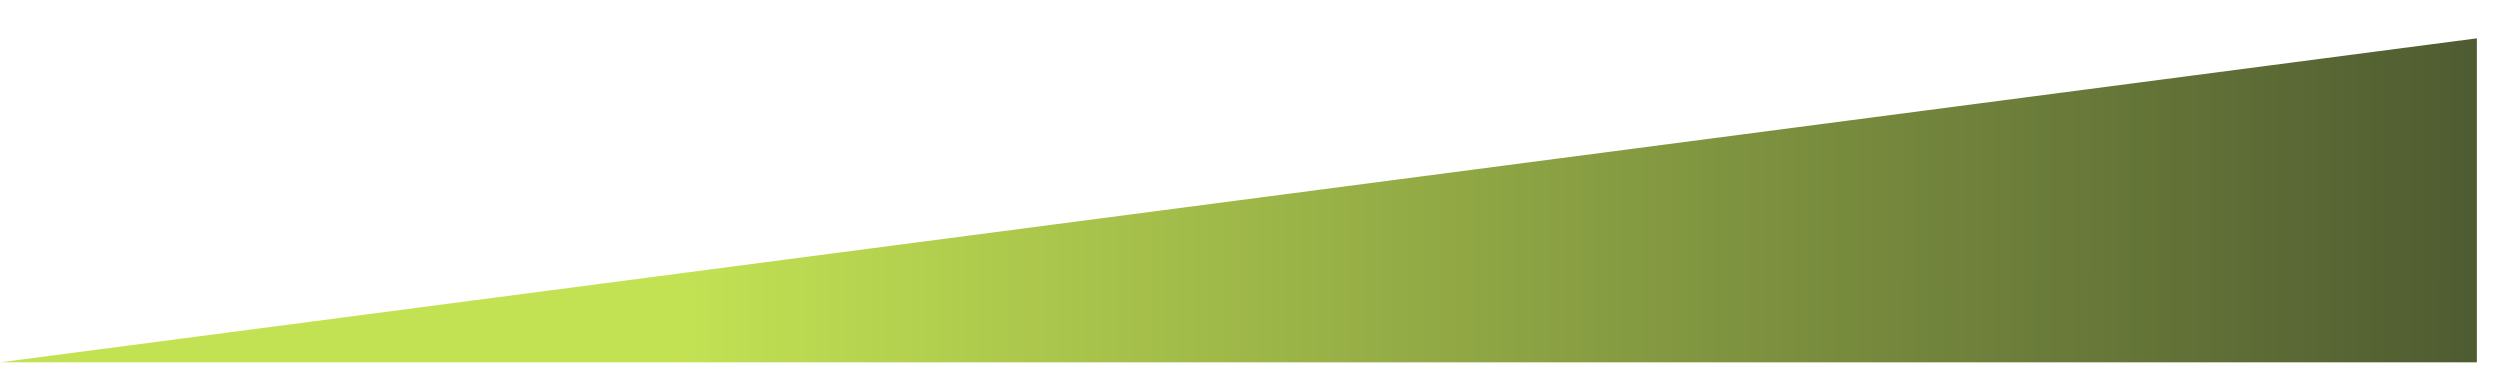 <svg xmlns="http://www.w3.org/2000/svg" xmlns:xlink="http://www.w3.org/1999/xlink" width="118" height="18" viewBox="0 0 118 18">
    <defs>
        <linearGradient id="prefix__a" x1="27.7%" x2="100%" y1="50%" y2="50%">
            <stop offset="0%" stop-color="#C3E253"/>
            <stop offset="100%" stop-color="#4D5A31"/>
        </linearGradient>
        <ellipse id="prefix__c" cx="9.254" cy="8.949" rx="9.212" ry="8.949"/>
        <filter id="prefix__b" width="176%" height="200.6%" x="-38%" y="-50.3%" filterUnits="objectBoundingBox">
            <feOffset dy="2" in="SourceAlpha" result="shadowOffsetOuter1"/>
            <feGaussianBlur in="shadowOffsetOuter1" result="shadowBlurOuter1" stdDeviation="2"/>
            <feColorMatrix in="shadowBlurOuter1" result="shadowMatrixOuter1" values="0 0 0 0 0 0 0 0 0 0 0 0 0 0 0 0 0 0 0.03 0"/>
            <feOffset dy="-2" in="SourceAlpha" result="shadowOffsetOuter2"/>
            <feGaussianBlur in="shadowOffsetOuter2" result="shadowBlurOuter2" stdDeviation="2"/>
            <feColorMatrix in="shadowBlurOuter2" result="shadowMatrixOuter2" values="0 0 0 0 0 0 0 0 0 0 0 0 0 0 0 0 0 0 0.03 0"/>
            <feMerge>
                <feMergeNode in="shadowMatrixOuter1"/>
                <feMergeNode in="shadowMatrixOuter2"/>
            </feMerge>
        </filter>
    </defs>
    <g fill="none">
        <path fill="url(#prefix__a)" d="M0 17.102L116.908 17.102 116.908 1.809z"/>
    </g>
</svg>
